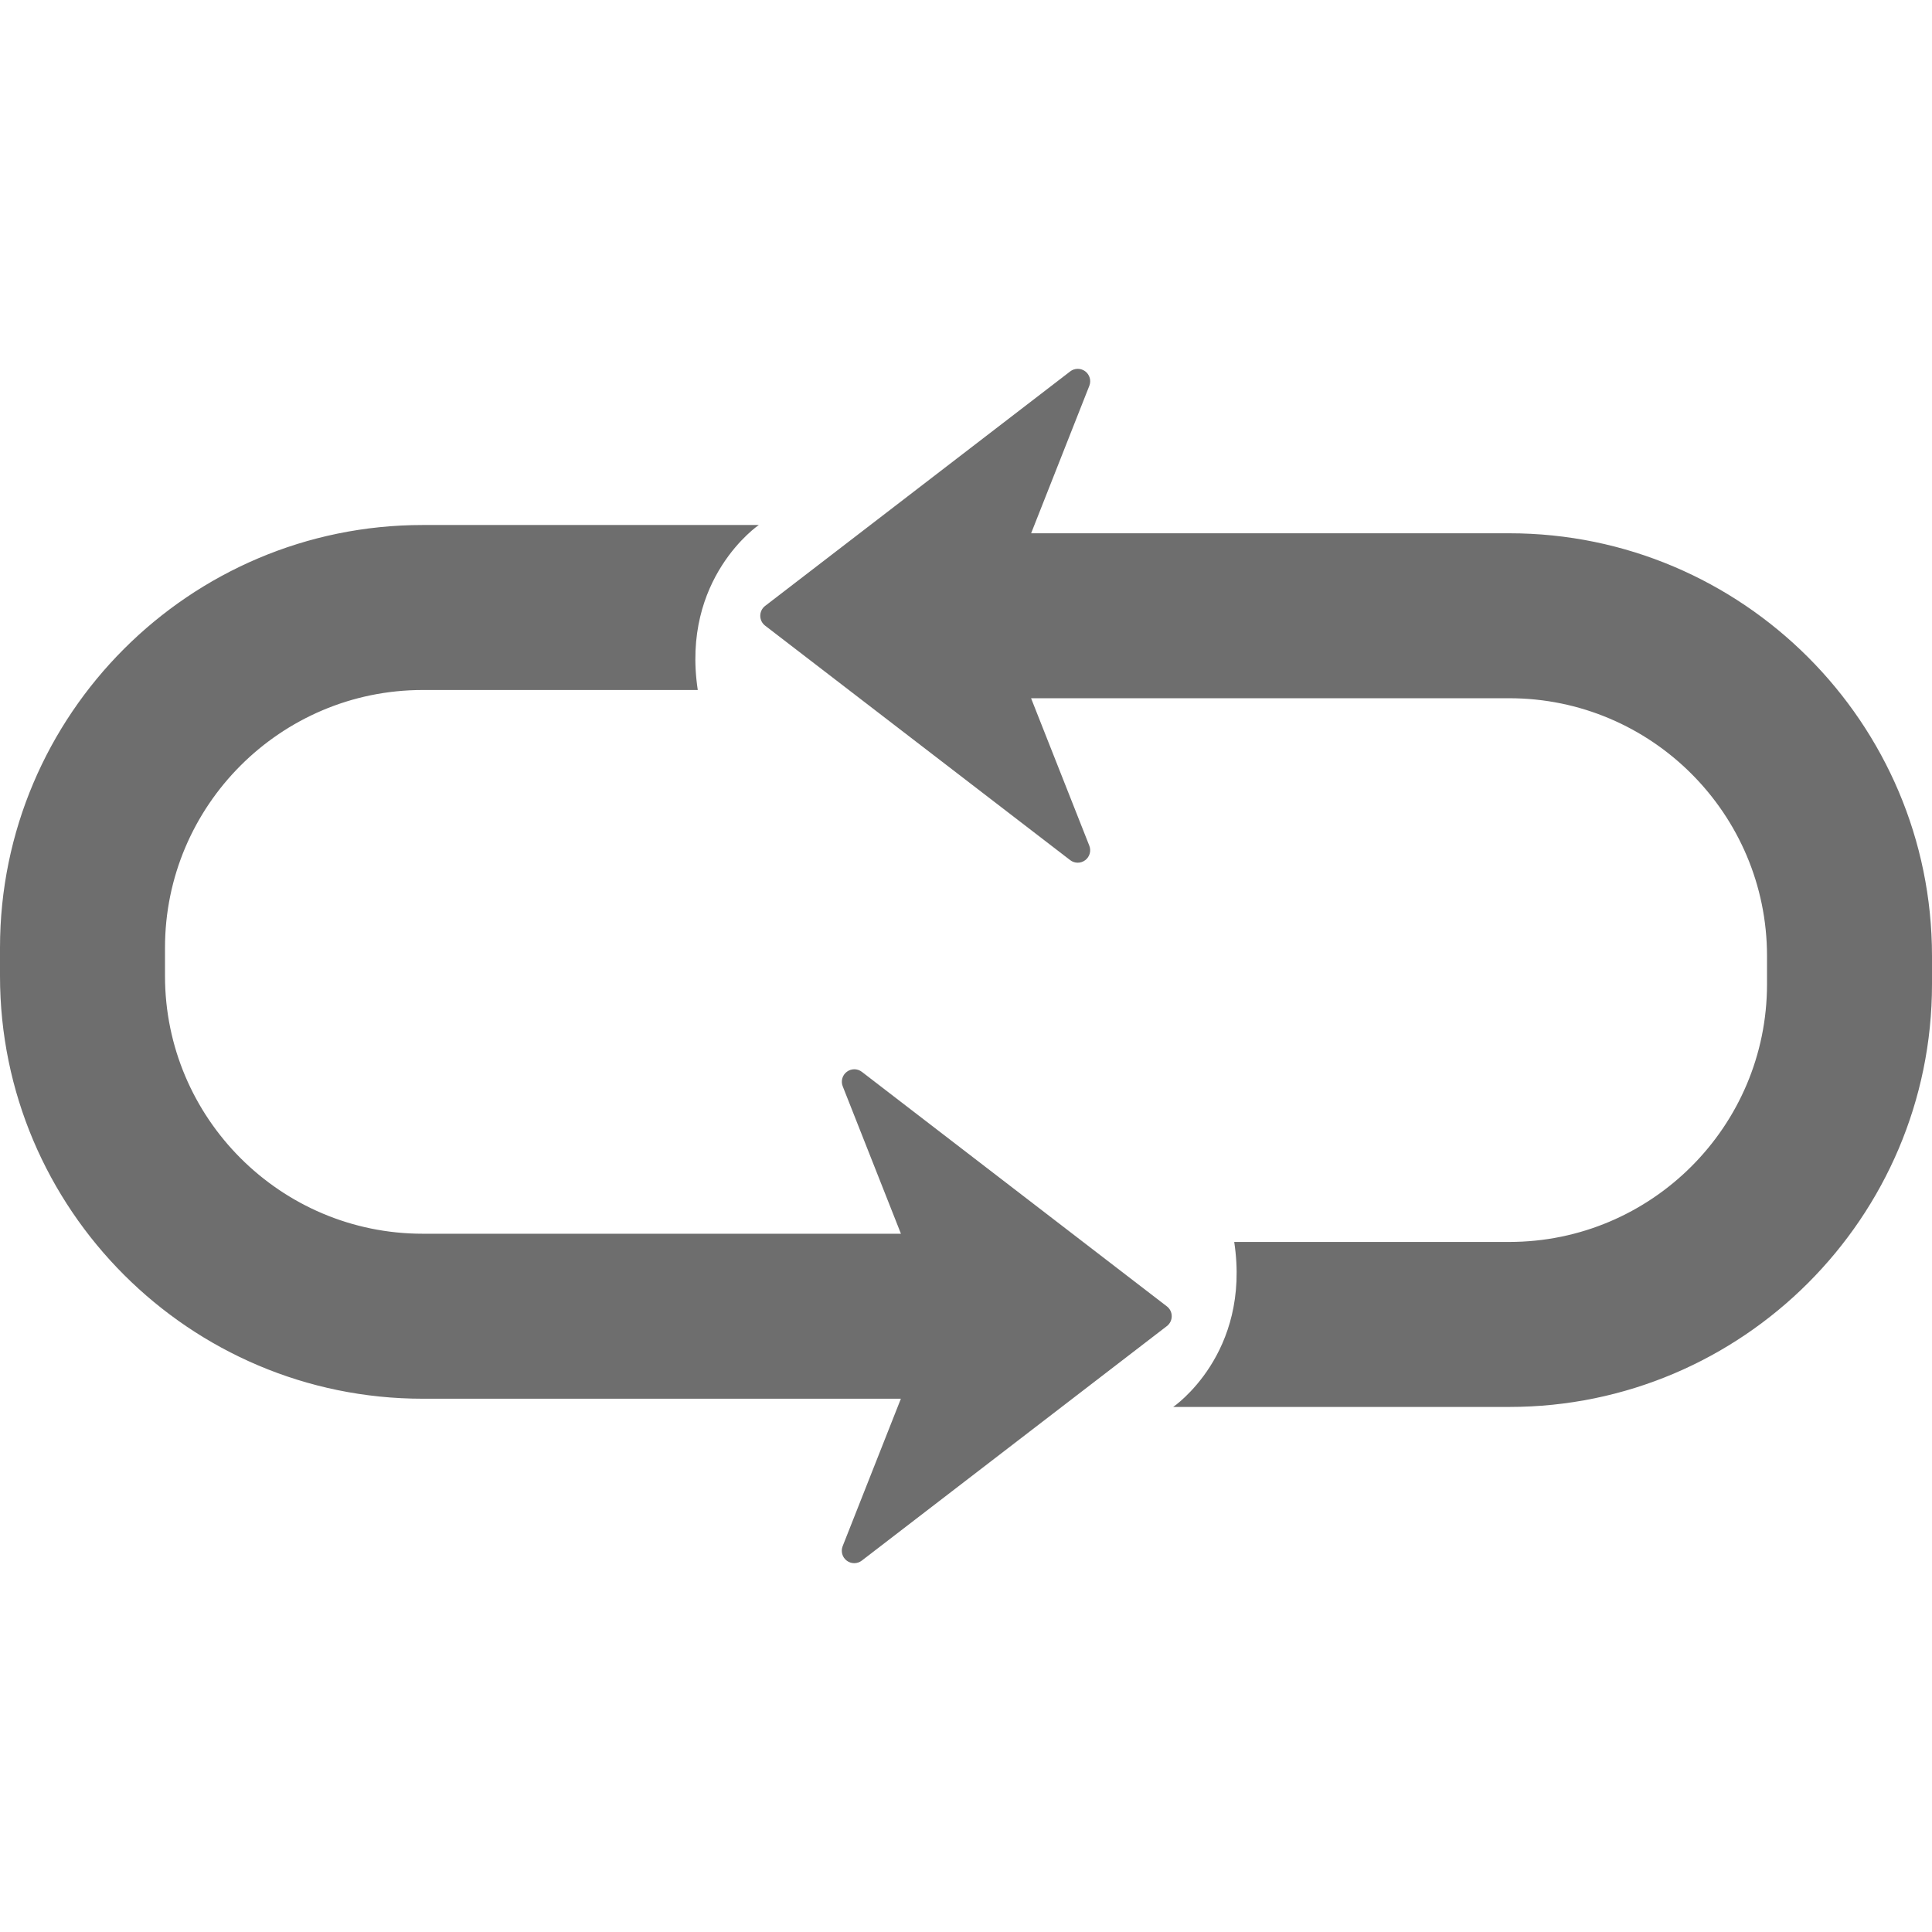 <?xml version="1.0" encoding="iso-8859-1"?>
<!-- Generator: Adobe Illustrator 16.0.0, SVG Export Plug-In . SVG Version: 6.00 Build 0)  -->
<!DOCTYPE svg PUBLIC "-//W3C//DTD SVG 1.1//EN" "http://www.w3.org/Graphics/SVG/1.1/DTD/svg11.dtd">
<svg version="1.1" id="Capa_1" xmlns="http://www.w3.org/2000/svg" xmlns:xlink="http://www.w3.org/1999/xlink" x="0px" y="0px"
	 width="545.487px" height="545.487px" viewBox="0 0 545.487 545.487" style="enable-background:new 0 0 545.487 545.487;"
	 xml:space="preserve">
<g>
	<path fill="#6e6e6e" d="M545.487,269.909v7.995c0,65.811-53.546,119.338-119.344,119.338H331.24c0,0,22.023-14.931,17.235-46.589h77.668
		c40.122,0,72.761-32.633,72.761-72.755v-7.995c0-40.125-32.645-72.761-72.761-72.761h-106.85l0,0h-28.176l16.443,41.632
		c0.579,1.469,0.106,3.142-1.152,4.091c-1.266,0.957-3.003,0.951-4.256-0.018l-86.123-66.198c-0.872-0.665-1.374-1.696-1.374-2.784
		c0-1.09,0.502-2.125,1.374-2.79l86.123-66.204c0.632-0.496,1.389-0.733,2.146-0.733c0.745,0,1.489,0.231,2.116,0.707
		c1.259,0.952,1.731,2.627,1.146,4.093l-16.432,41.636h28.17v-0.006h106.844C491.941,150.562,545.487,204.104,545.487,269.909z
		 M243.34,302.628c-1.253-0.964-2.991-0.97-4.256-0.012c-1.259,0.951-1.731,2.63-1.149,4.09l16.438,41.63h-28.174l0,0H119.344
		c-40.122,0-72.758-32.646-72.758-72.762v-7.997c0-40.117,32.642-72.759,72.758-72.759h77.667
		c-4.788-31.649,17.233-46.586,17.233-46.586h-94.9C53.543,148.233,0,201.767,0,267.578v7.997
		c0,65.811,53.543,119.345,119.344,119.345h106.843v-0.007h28.173l-16.438,41.63c-0.582,1.472-0.109,3.15,1.149,4.096
		c0.63,0.479,1.375,0.71,2.119,0.71c0.75,0,1.513-0.236,2.143-0.733l86.12-66.2c0.875-0.668,1.377-1.696,1.377-2.79
		c0-1.1-0.502-2.122-1.377-2.79L243.34,302.628z"/>
</g>
<g>
</g>
<g>
</g>
<g>
</g>
<g>
</g>
<g>
</g>
<g>
</g>
<g>
</g>
<g>
</g>
<g>
</g>
<g>
</g>
<g>
</g>
<g>
</g>
<g>
</g>
<g>
</g>
<g>
</g>
</svg>

